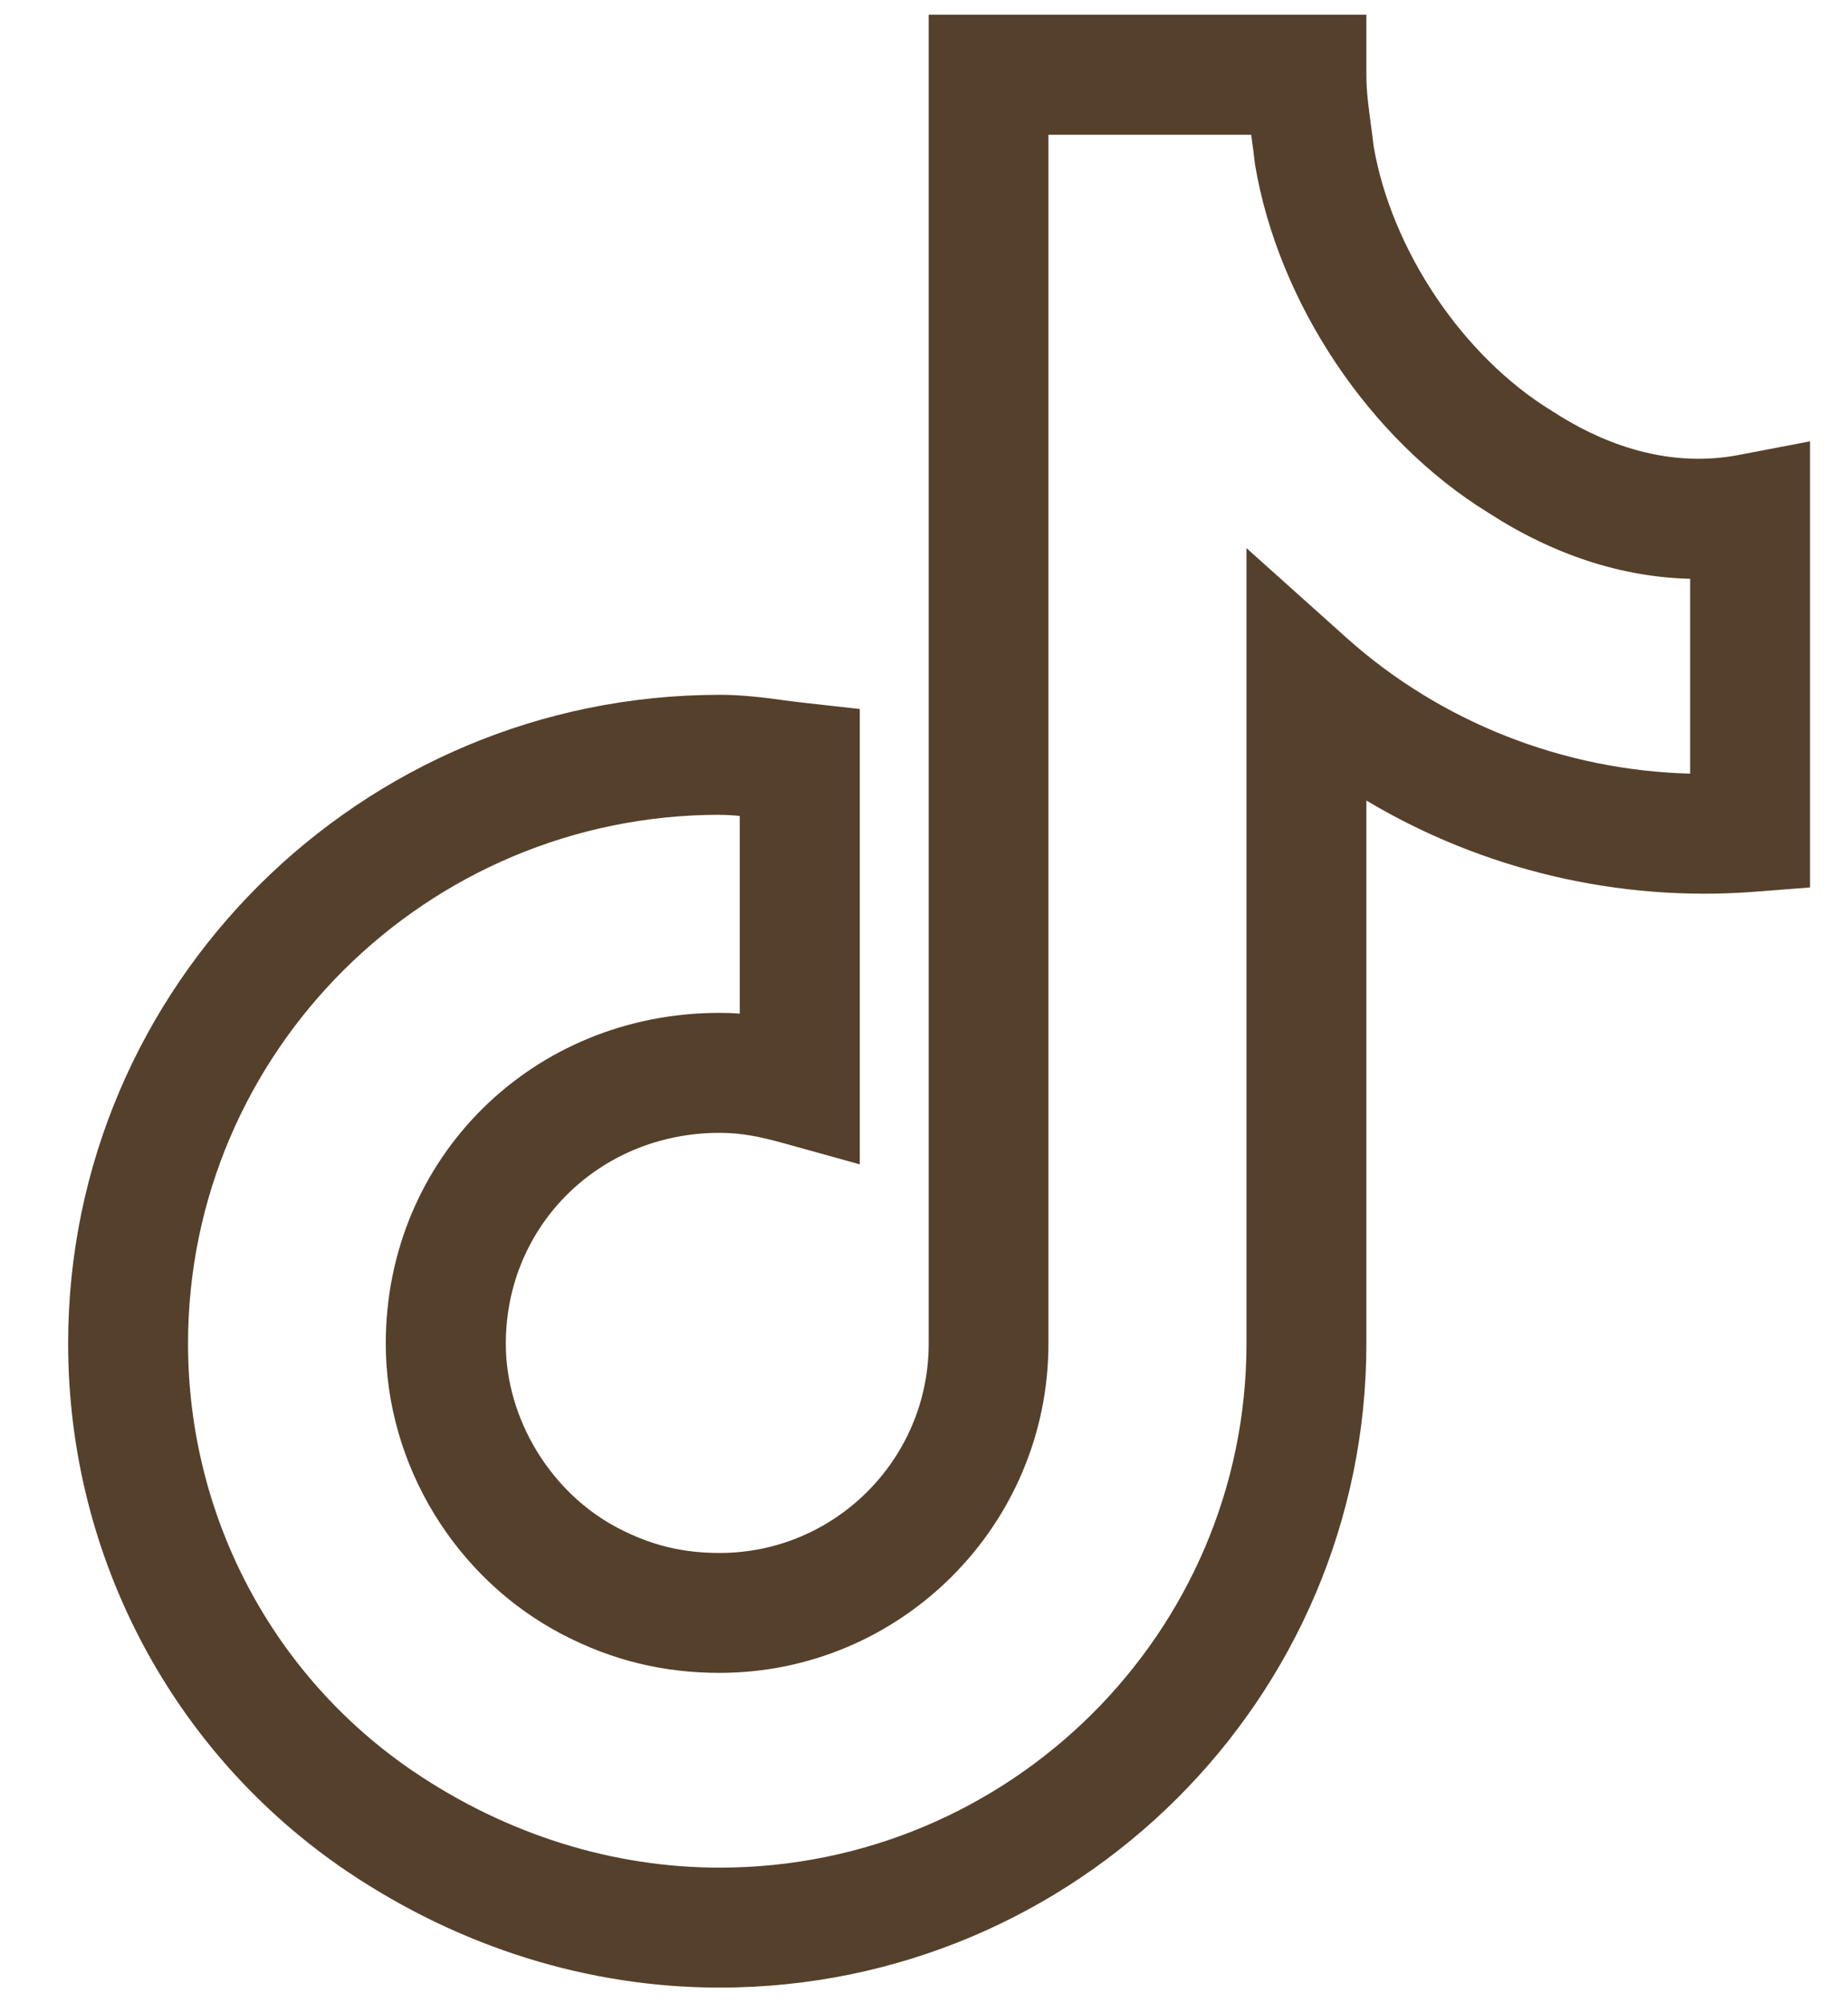 <svg width="24" height="26" viewBox="0 0 24 26" fill="none" xmlns="http://www.w3.org/2000/svg">
<path d="M9.347 25.797C7.65 25.797 5.981 25.278 4.519 24.296C2.243 22.763 0.885 20.201 0.885 17.438C0.885 12.796 4.681 9.018 9.347 9.018C9.646 9.018 9.918 9.053 10.181 9.089C10.277 9.101 10.373 9.114 10.474 9.125L11.166 9.202V15.112L10.179 14.838C9.879 14.755 9.635 14.703 9.346 14.703C7.789 14.703 6.569 15.905 6.569 17.439C6.569 18.419 7.156 19.38 8.029 19.834C8.456 20.056 8.862 20.156 9.346 20.156C10.844 20.156 12.061 18.937 12.061 17.44V0.191H17.745V0.97C17.745 1.178 17.771 1.373 17.801 1.599C17.815 1.697 17.827 1.797 17.84 1.902C18.074 3.251 19.001 4.628 20.151 5.331L20.17 5.343C20.724 5.704 21.594 6.095 22.581 5.905L23.507 5.728V11.518L22.789 11.574C21.017 11.711 19.247 11.287 17.745 10.39V17.438C17.745 22.048 13.977 25.797 9.346 25.797H9.347ZM9.347 10.575C5.54 10.575 2.442 13.654 2.442 17.438C2.442 19.681 3.544 21.762 5.388 23.004C6.591 23.813 7.96 24.24 9.346 24.24C13.119 24.24 16.188 21.189 16.188 17.438V7.114L17.486 8.277C18.71 9.374 20.305 9.998 21.95 10.041V7.512C21.064 7.491 20.173 7.202 19.329 6.655C17.792 5.71 16.605 3.939 16.3 2.142L16.294 2.098C16.283 1.996 16.27 1.9 16.257 1.806C16.255 1.788 16.252 1.768 16.25 1.749H13.616V17.439C13.616 19.796 11.7 21.712 9.344 21.712C8.617 21.712 7.952 21.55 7.309 21.216C5.913 20.491 5.01 19.009 5.01 17.439C5.01 15.032 6.914 13.146 9.344 13.146C9.435 13.146 9.522 13.149 9.607 13.156V10.59C9.517 10.581 9.43 10.576 9.344 10.576L9.347 10.575Z" fill="#55402B"/>
</svg>
